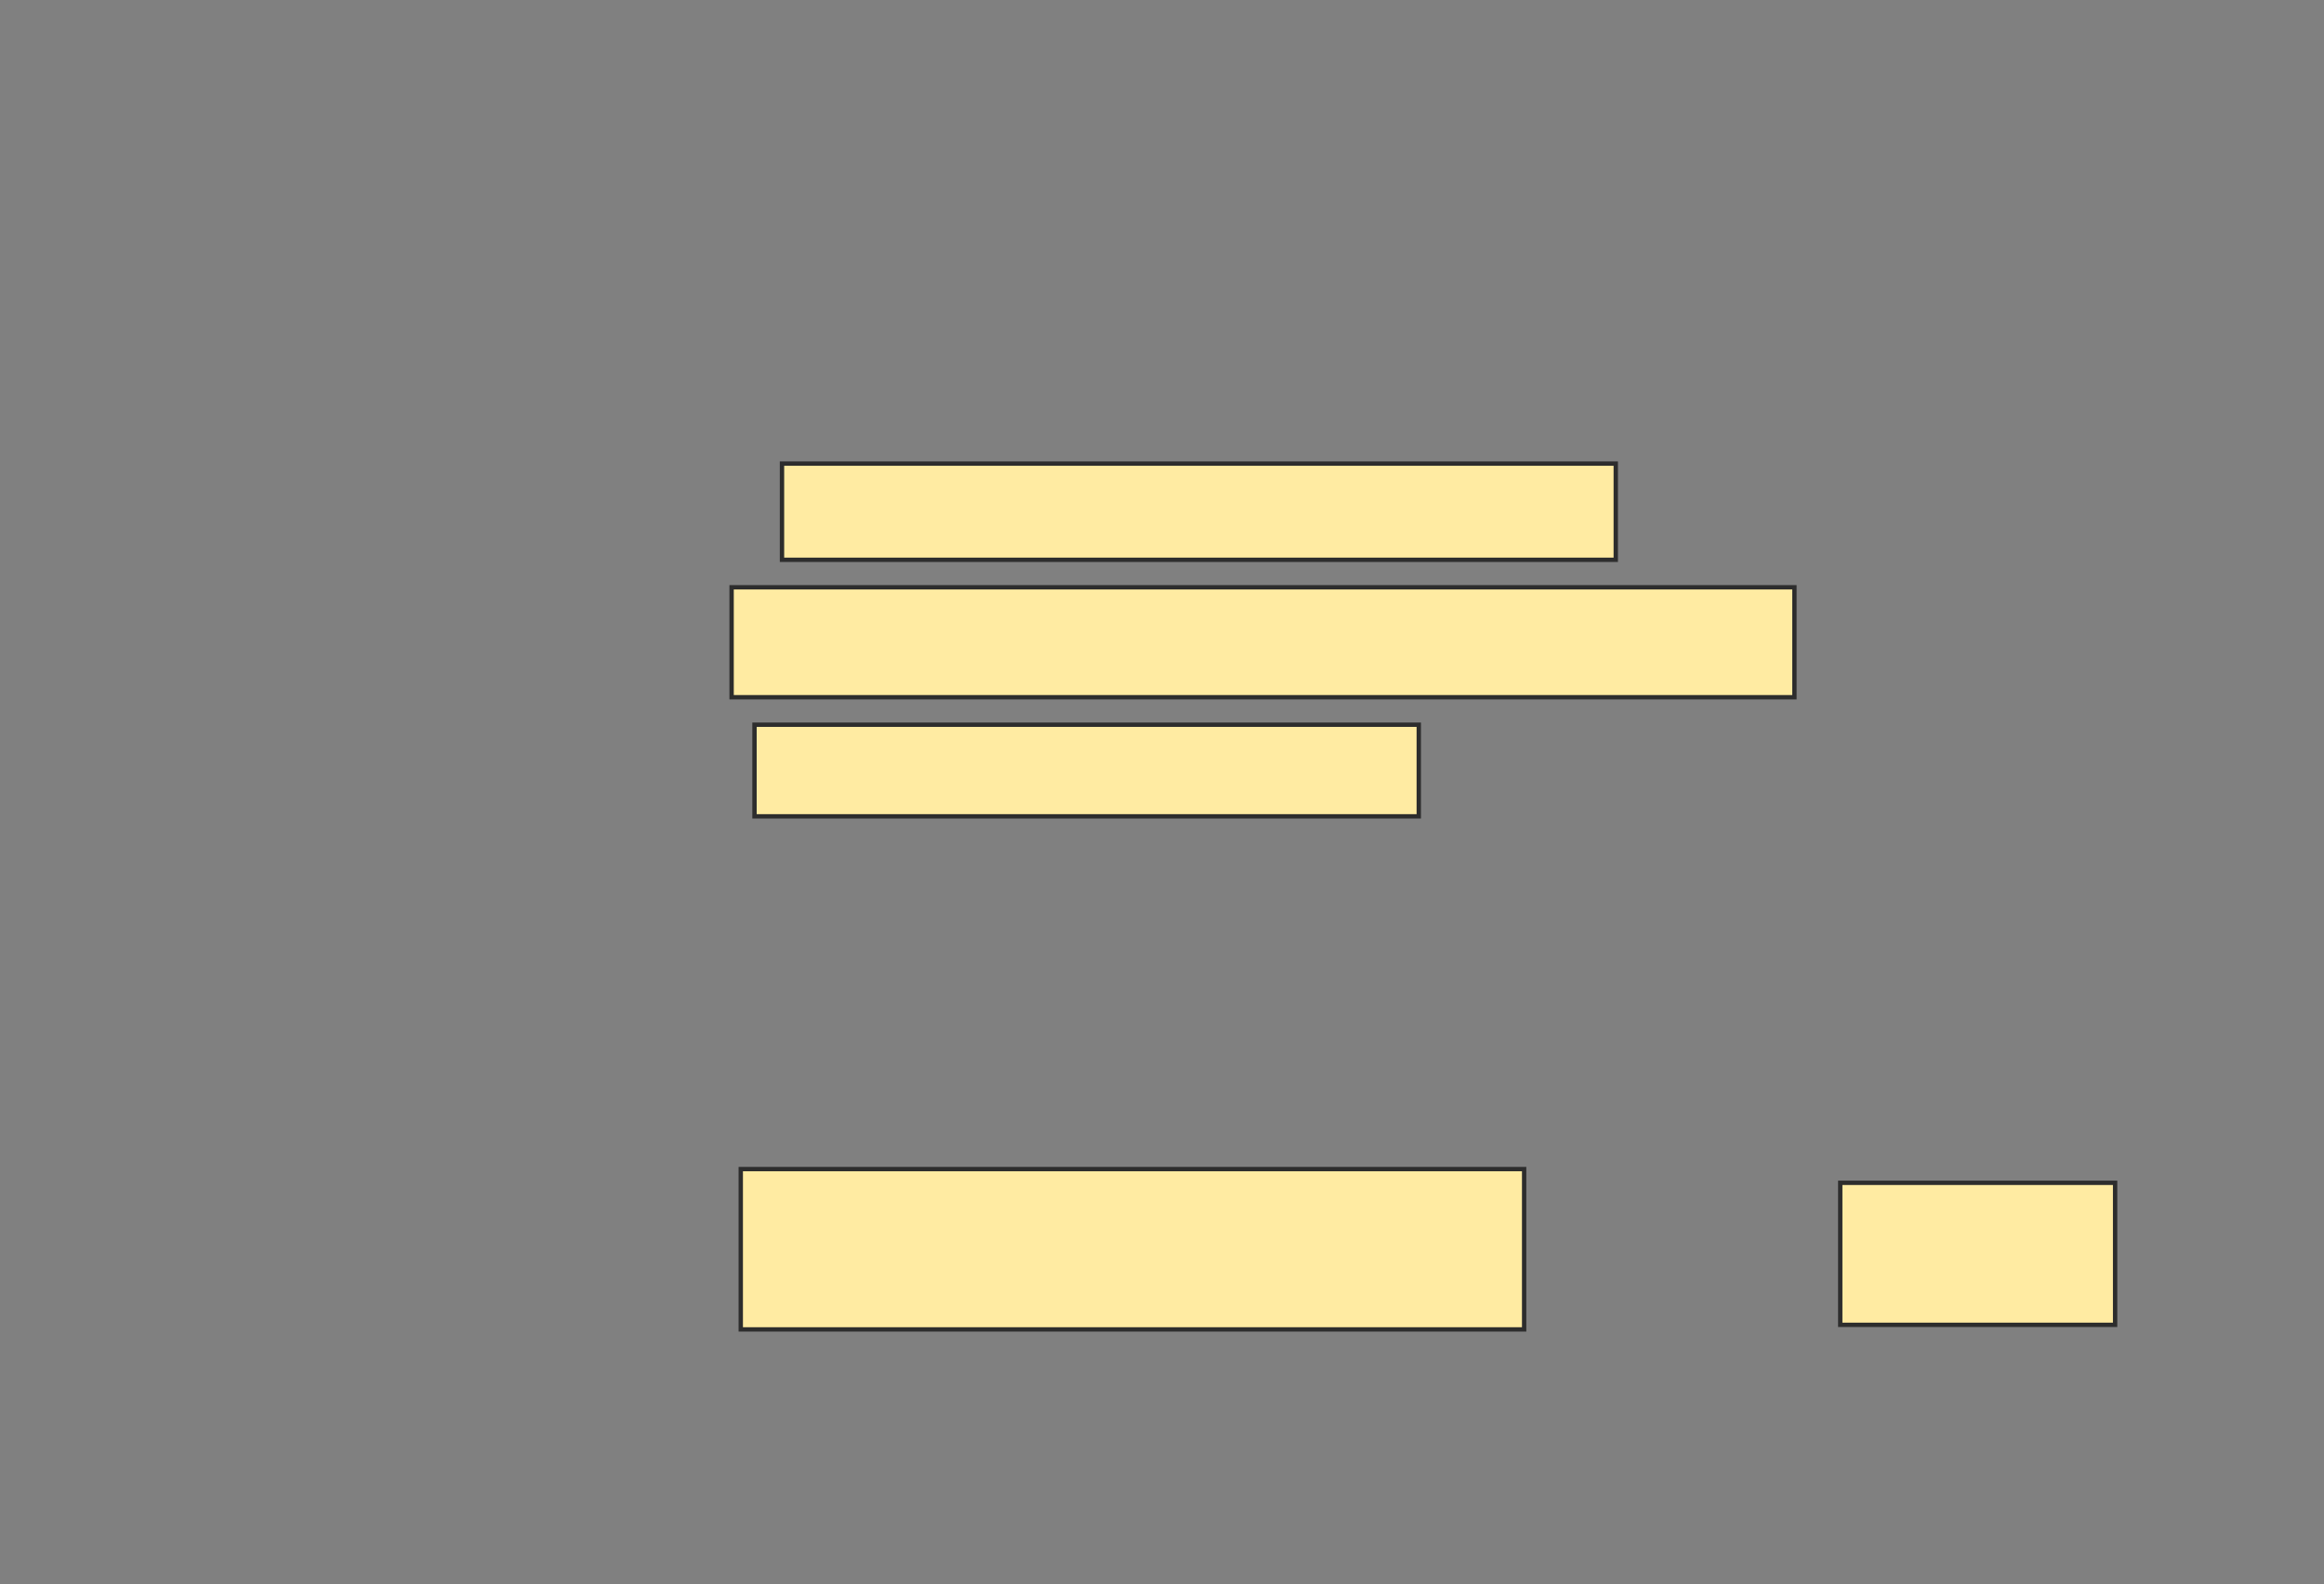 <svg height="364" width="534" xmlns="http://www.w3.org/2000/svg">
 <rect width="100%" height="100%" fill="#808080" stroke="none"/>
 <!-- Created with Image Occlusion Enhanced -->
 <g>
  <title>Labels</title>
 </g>
 <g>
  <title>Masks</title>
  <rect fill="#FFEBA2" height="21.053" id="19a2a33ed5114e4abb475bbf07dd0c13-oa-1" stroke="#2D2D2D" width="152.632" x="173.368" y="166.526"/>
  <rect fill="#FFEBA2" height="25.263" id="19a2a33ed5114e4abb475bbf07dd0c13-oa-2" stroke="#2D2D2D" width="244.211" x="168.105" y="134.947"/>
  <rect fill="#FFEBA2" height="22.105" id="19a2a33ed5114e4abb475bbf07dd0c13-oa-3" stroke="#2D2D2D" width="191.579" x="179.684" y="106.526"/>
  <rect fill="#FFEBA2" height="36.842" id="19a2a33ed5114e4abb475bbf07dd0c13-oa-4" stroke="#2D2D2D" width="180" x="170.211" y="268.632"/>
  <rect fill="#FFEBA2" height="32.632" id="19a2a33ed5114e4abb475bbf07dd0c13-oa-5" stroke="#2D2D2D" width="63.158" x="422.842" y="271.789"/>
 </g>
</svg>